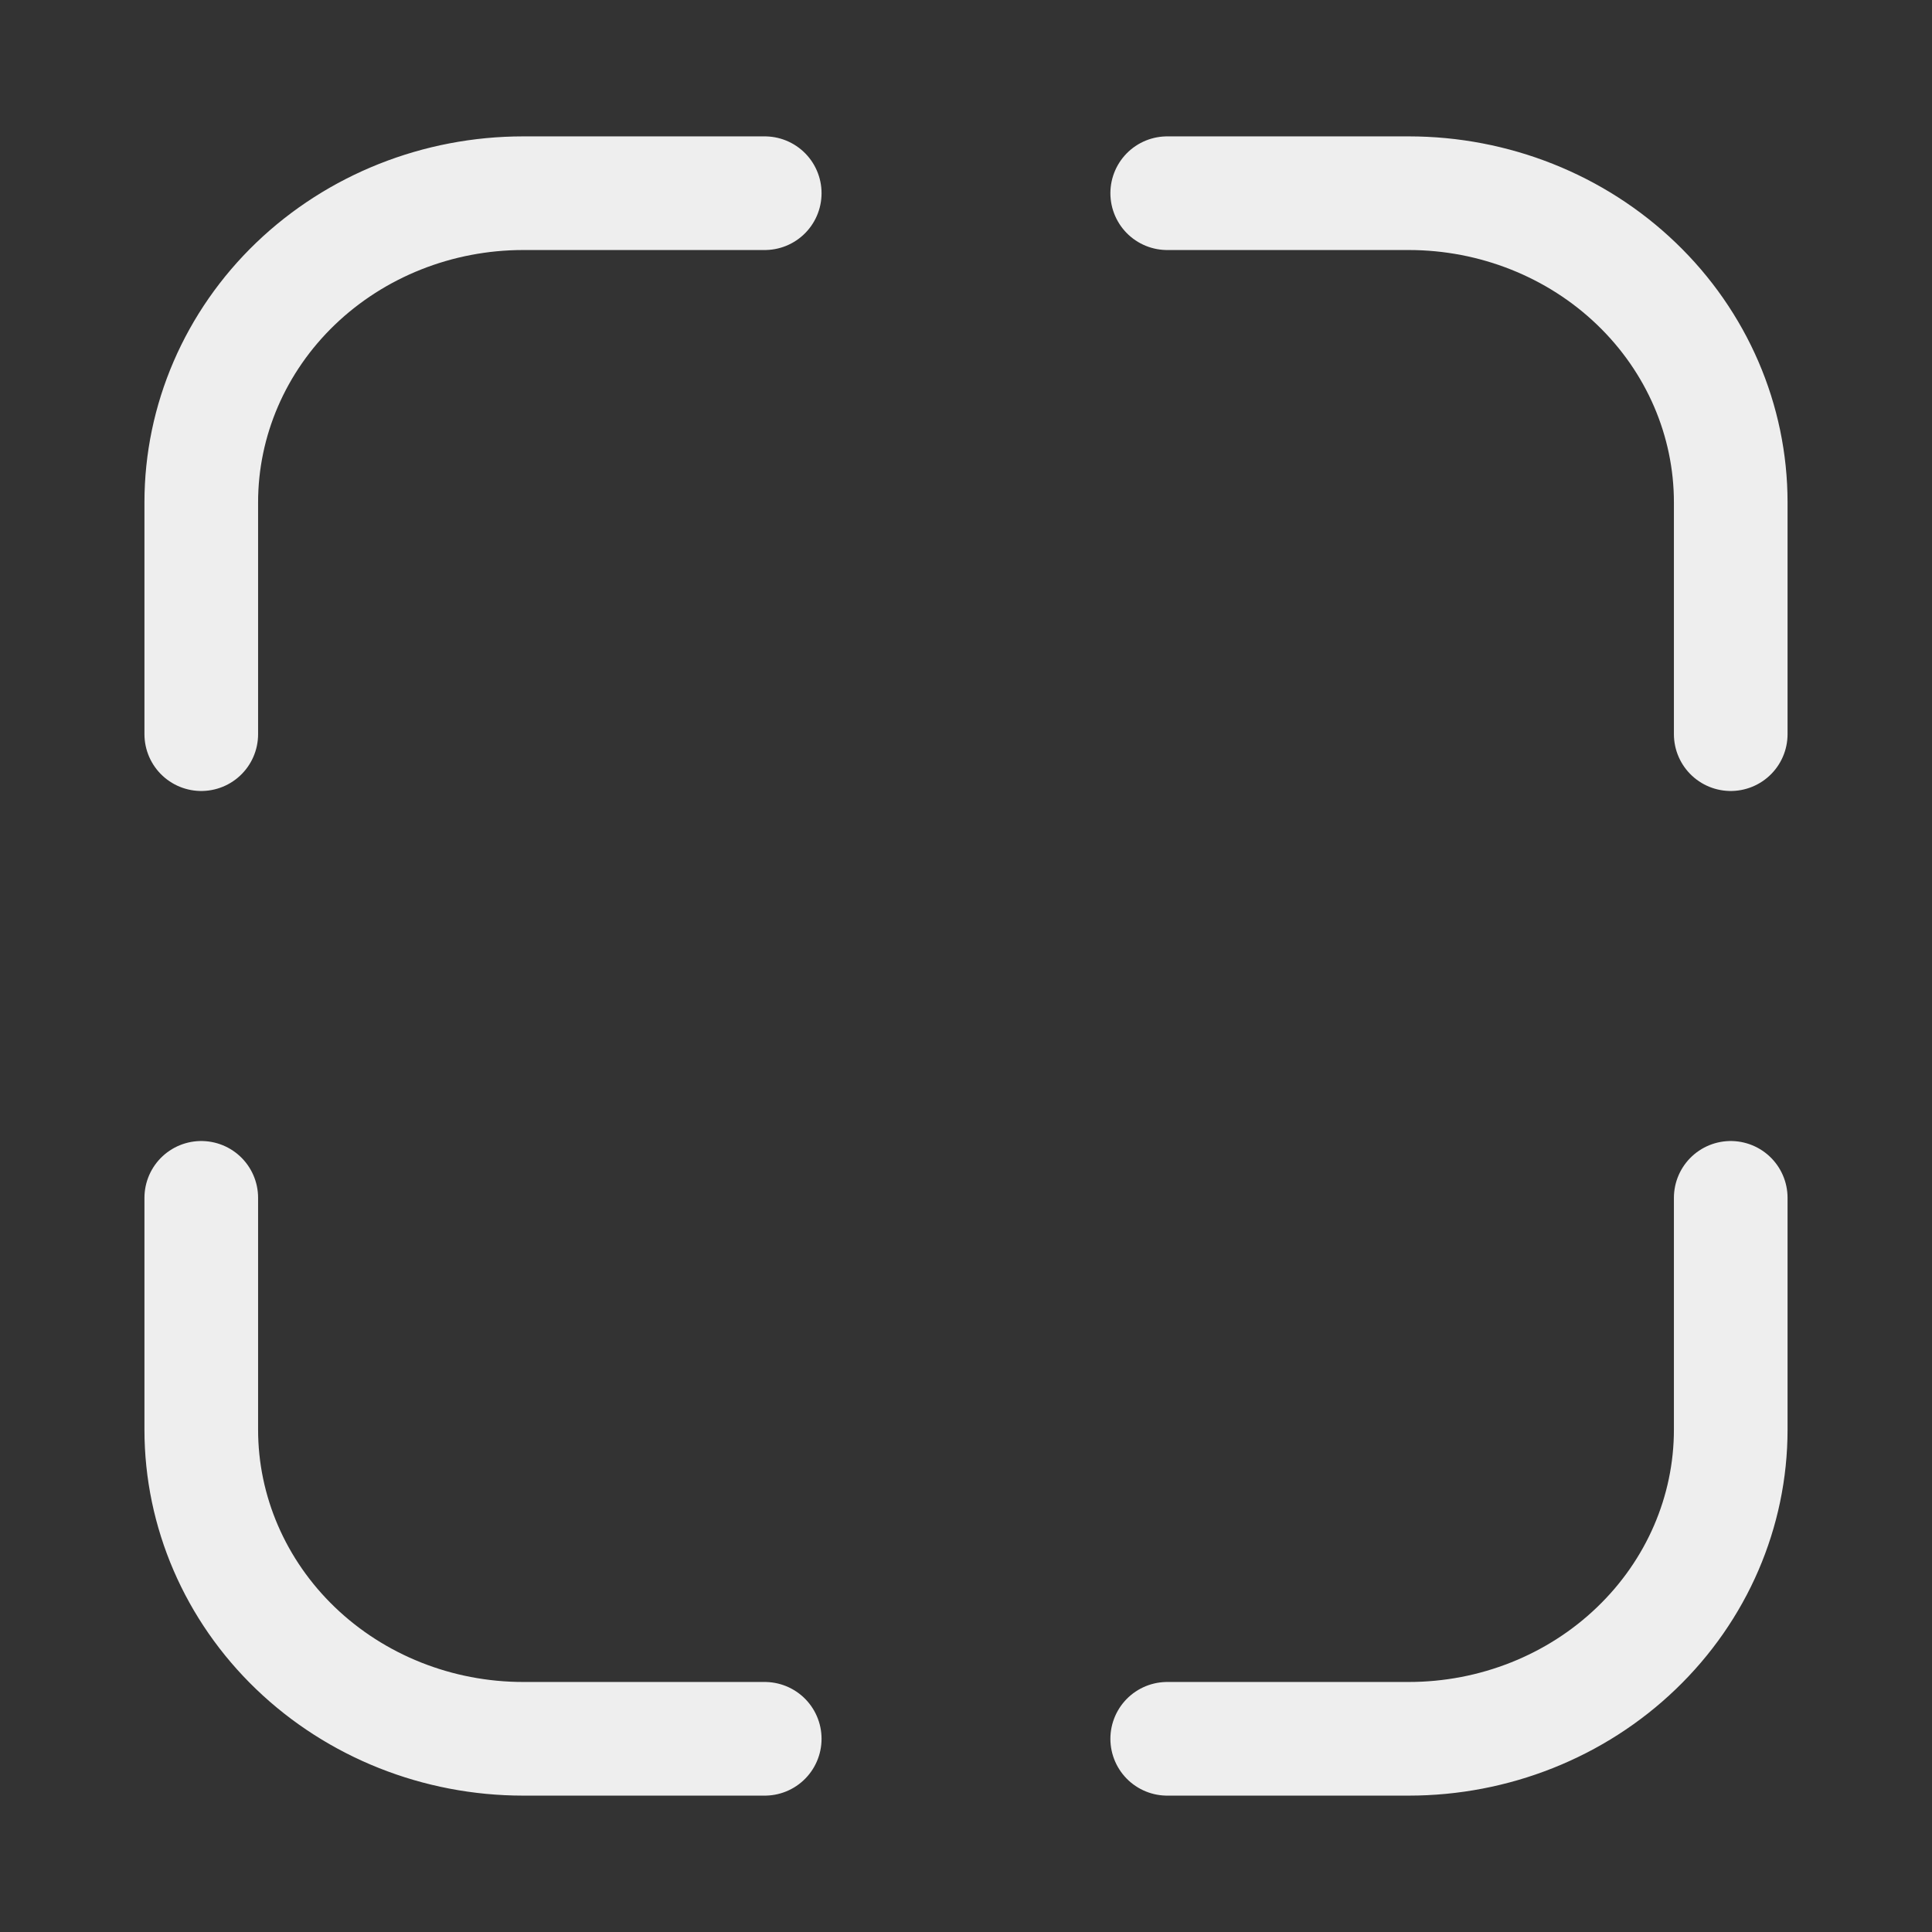 <svg width="34" height="34" viewBox="0 0 34 34" fill="none" xmlns="http://www.w3.org/2000/svg">
<rect x="0" y="0" width="34" height="34" fill="#333333" stroke="none"/>
<path d="M13.458 30.6H9.208C7.705 30.6 6.264 30.027 5.201 29.006C4.139 27.986 3.542 26.603 3.542 25.16V21.08" stroke="#EEEEEE" stroke-width="2" stroke-linecap="round" stroke-linejoin="round"/>
<path d="M30.458 21.08V25.16C30.458 26.603 29.861 27.986 28.798 29.006C27.736 30.027 26.294 30.6 24.791 30.6H20.541" stroke="#EEEEEE" stroke-width="2" stroke-linecap="round" stroke-linejoin="round"/>
<path d="M3.542 12.92V8.84C3.542 7.397 4.139 6.013 5.201 4.993C6.264 3.973 7.705 3.4 9.208 3.4H13.458" stroke="#EEEEEE" stroke-width="2" stroke-linecap="round" stroke-linejoin="round"/>
<path d="M20.541 3.4H24.791C26.294 3.4 27.736 3.973 28.798 4.993C29.861 6.013 30.458 7.397 30.458 8.84V12.92" stroke="#EEEEEE" stroke-width="2" stroke-linecap="round" stroke-linejoin="round"/>
</svg>
